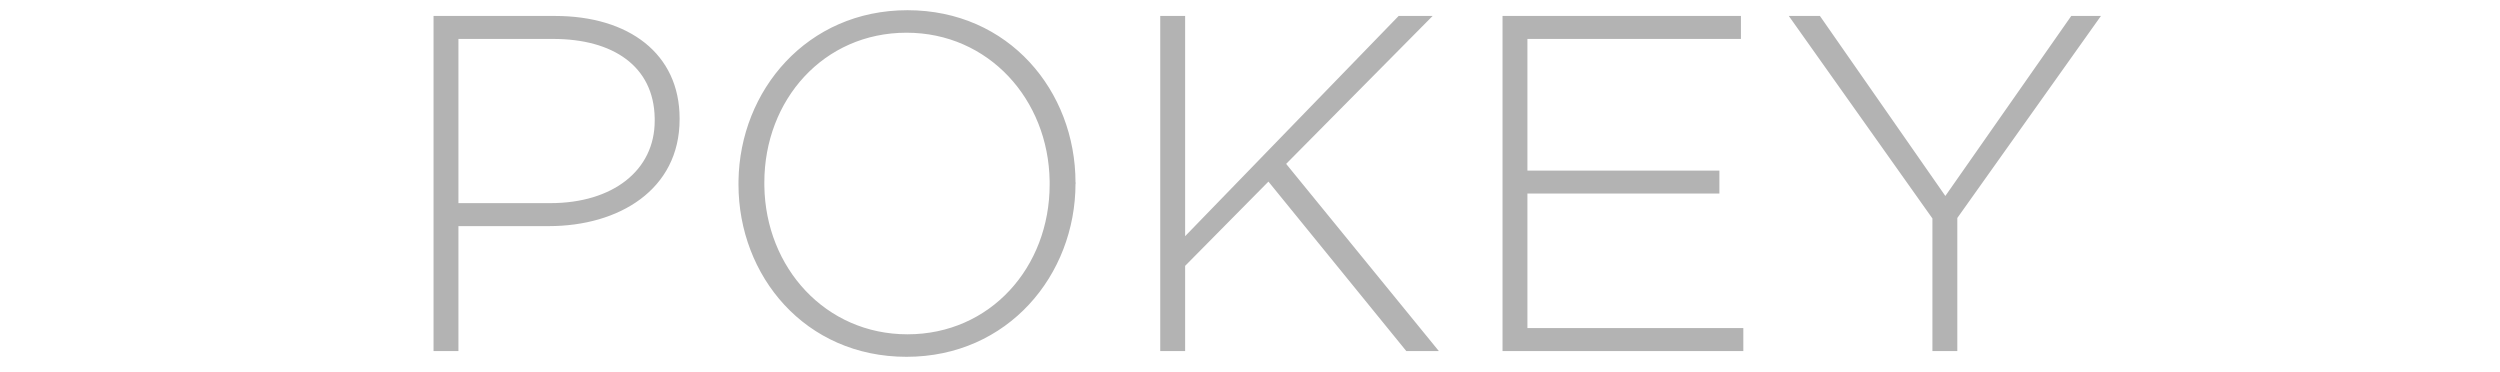 <?xml version="1.0" encoding="UTF-8"?>
<svg width="470px" height="70px" viewBox="0 0 470 70" version="1.1" xmlns="http://www.w3.org/2000/svg" xmlns:xlink="http://www.w3.org/1999/xlink">
    <!-- Generator: Sketch 58 (84663) - https://sketch.com -->
    <title>POKEY-Logo</title>
    <desc>Created with Sketch.</desc>
    <g id="POKEY-Logo" stroke="none" stroke-width="1" fill="none" fill-rule="evenodd">
        <path d="M127.765,22.44 L127.765,22.26 C127.765,10.11 118.225,3 104.365,3 L81.505,3 L81.505,66 L86.185,66 L86.185,42.51 L103.195,42.51 C116.335,42.51 127.765,35.67 127.765,22.44 Z M123.085,22.71 C123.085,32.07 115.165,38.19 103.465,38.19 L86.185,38.19 L86.185,7.32 L104.005,7.32 C115.216,7.32 122.909,12.422 123.082,22.191 L123.085,22.71 Z M202.195,34.5 C202.285,34.41 202.285,34.41 202.195,34.32 C202.195,17.13 189.685,1.92 170.605,1.92 C151.716,1.92 139.089,17.004 138.839,33.985 L138.835,34.68 C138.835,51.87 151.345,67.08 170.425,67.08 C189.505,67.08 202.195,51.69 202.195,34.5 Z M197.335,34.68 C197.335,50.25 186.175,62.85 170.605,62.85 C155.191,62.85 143.922,50.324 143.698,34.966 L143.695,34.32 C143.695,18.75 154.855,6.15 170.425,6.15 C185.839,6.15 197.108,18.676 197.332,34.034 L197.335,34.68 Z M270.505,66 L241.795,30.81 L269.335,3 L262.945,3 L222.805,44.4 L222.805,3 L218.125,3 L218.125,66 L222.805,66 L222.805,49.98 L238.465,34.14 L264.385,66 L270.505,66 Z M327.745,66 L327.745,61.68 L287.155,61.68 L287.155,36.39 L323.245,36.39 L323.245,32.07 L287.155,32.07 L287.155,7.32 L327.295,7.32 L327.295,3 L282.475,3 L282.475,66 L327.745,66 Z M394.975,3 L367.975,40.98 L367.975,66 L363.295,66 L363.295,41.07 L336.295,3 L342.145,3 L365.725,36.84 L389.395,3 L394.975,3 Z" id="POKEY" fill="#B3B3B3" fill-rule="nonzero"></path>
    </g>
</svg>